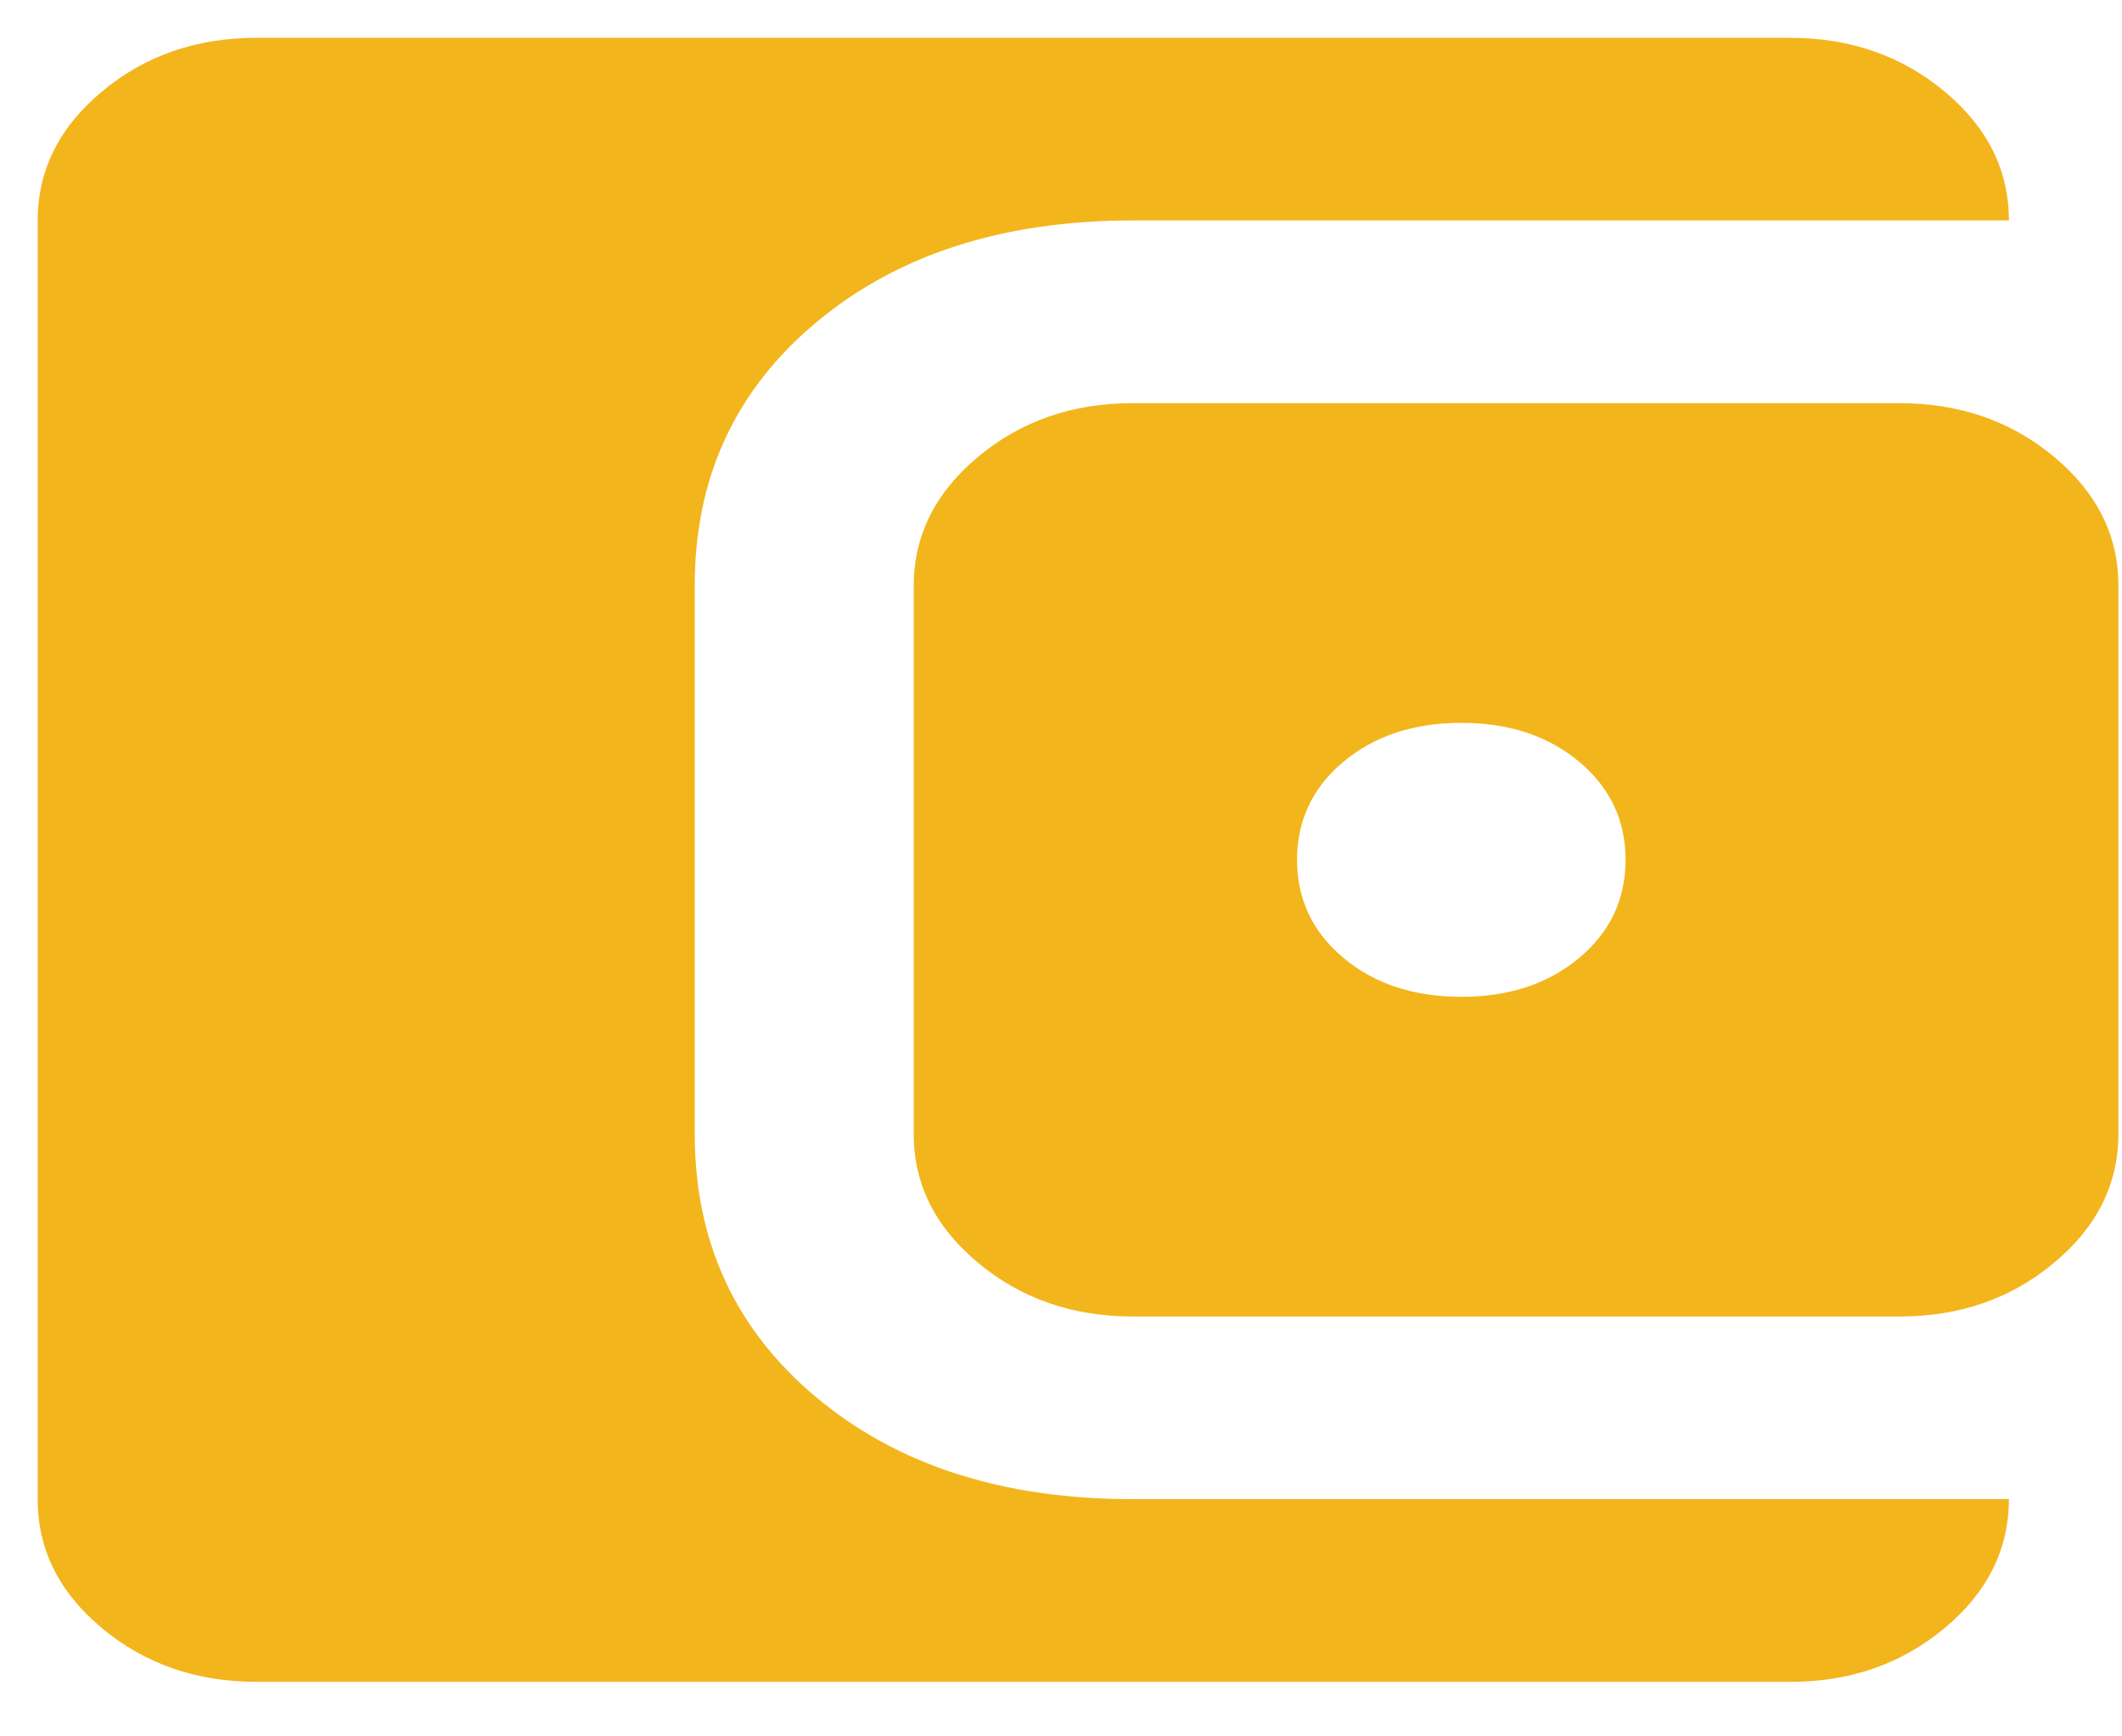 <svg width="33" height="27" viewBox="0 0 33 27" fill="none" xmlns="http://www.w3.org/2000/svg">
<path d="M22.726 15.5C23.464 15.5 24.074 15.299 24.556 14.897C25.039 14.494 25.28 13.985 25.28 13.37C25.28 12.755 25.039 12.246 24.556 11.843C24.074 11.441 23.464 11.24 22.726 11.24C21.988 11.24 21.377 11.441 20.895 11.843C20.412 12.246 20.171 12.755 20.171 13.37C20.171 13.985 20.412 14.494 20.895 14.897C21.377 15.299 21.988 15.5 22.726 15.5ZM17.616 20.471C16.68 20.471 15.878 20.193 15.21 19.636C14.542 19.079 14.209 18.411 14.21 17.631V9.109C14.21 8.328 14.544 7.659 15.212 7.102C15.879 6.546 16.681 6.268 17.616 6.269H29.538C30.474 6.269 31.277 6.547 31.944 7.104C32.612 7.661 32.945 8.329 32.944 9.109V17.631C32.944 18.412 32.61 19.081 31.942 19.637C31.275 20.194 30.473 20.472 29.538 20.471H17.616ZM3.992 26.152C3.055 26.152 2.253 25.874 1.586 25.317C0.918 24.76 0.585 24.092 0.586 23.311V3.428C0.586 2.647 0.92 1.978 1.587 1.422C2.255 0.865 3.057 0.587 3.992 0.588H27.835C28.771 0.588 29.573 0.866 30.241 1.423C30.909 1.98 31.242 2.648 31.241 3.428H17.616C15.601 3.428 13.962 3.955 12.698 5.009C11.434 6.063 10.803 7.43 10.804 9.109V17.631C10.804 19.311 11.436 20.678 12.7 21.732C13.963 22.786 15.602 23.312 17.616 23.311H31.241C31.241 24.093 30.907 24.762 30.239 25.318C29.572 25.875 28.77 26.153 27.835 26.152H3.992Z" fill="#F3B51C"/>
</svg>
